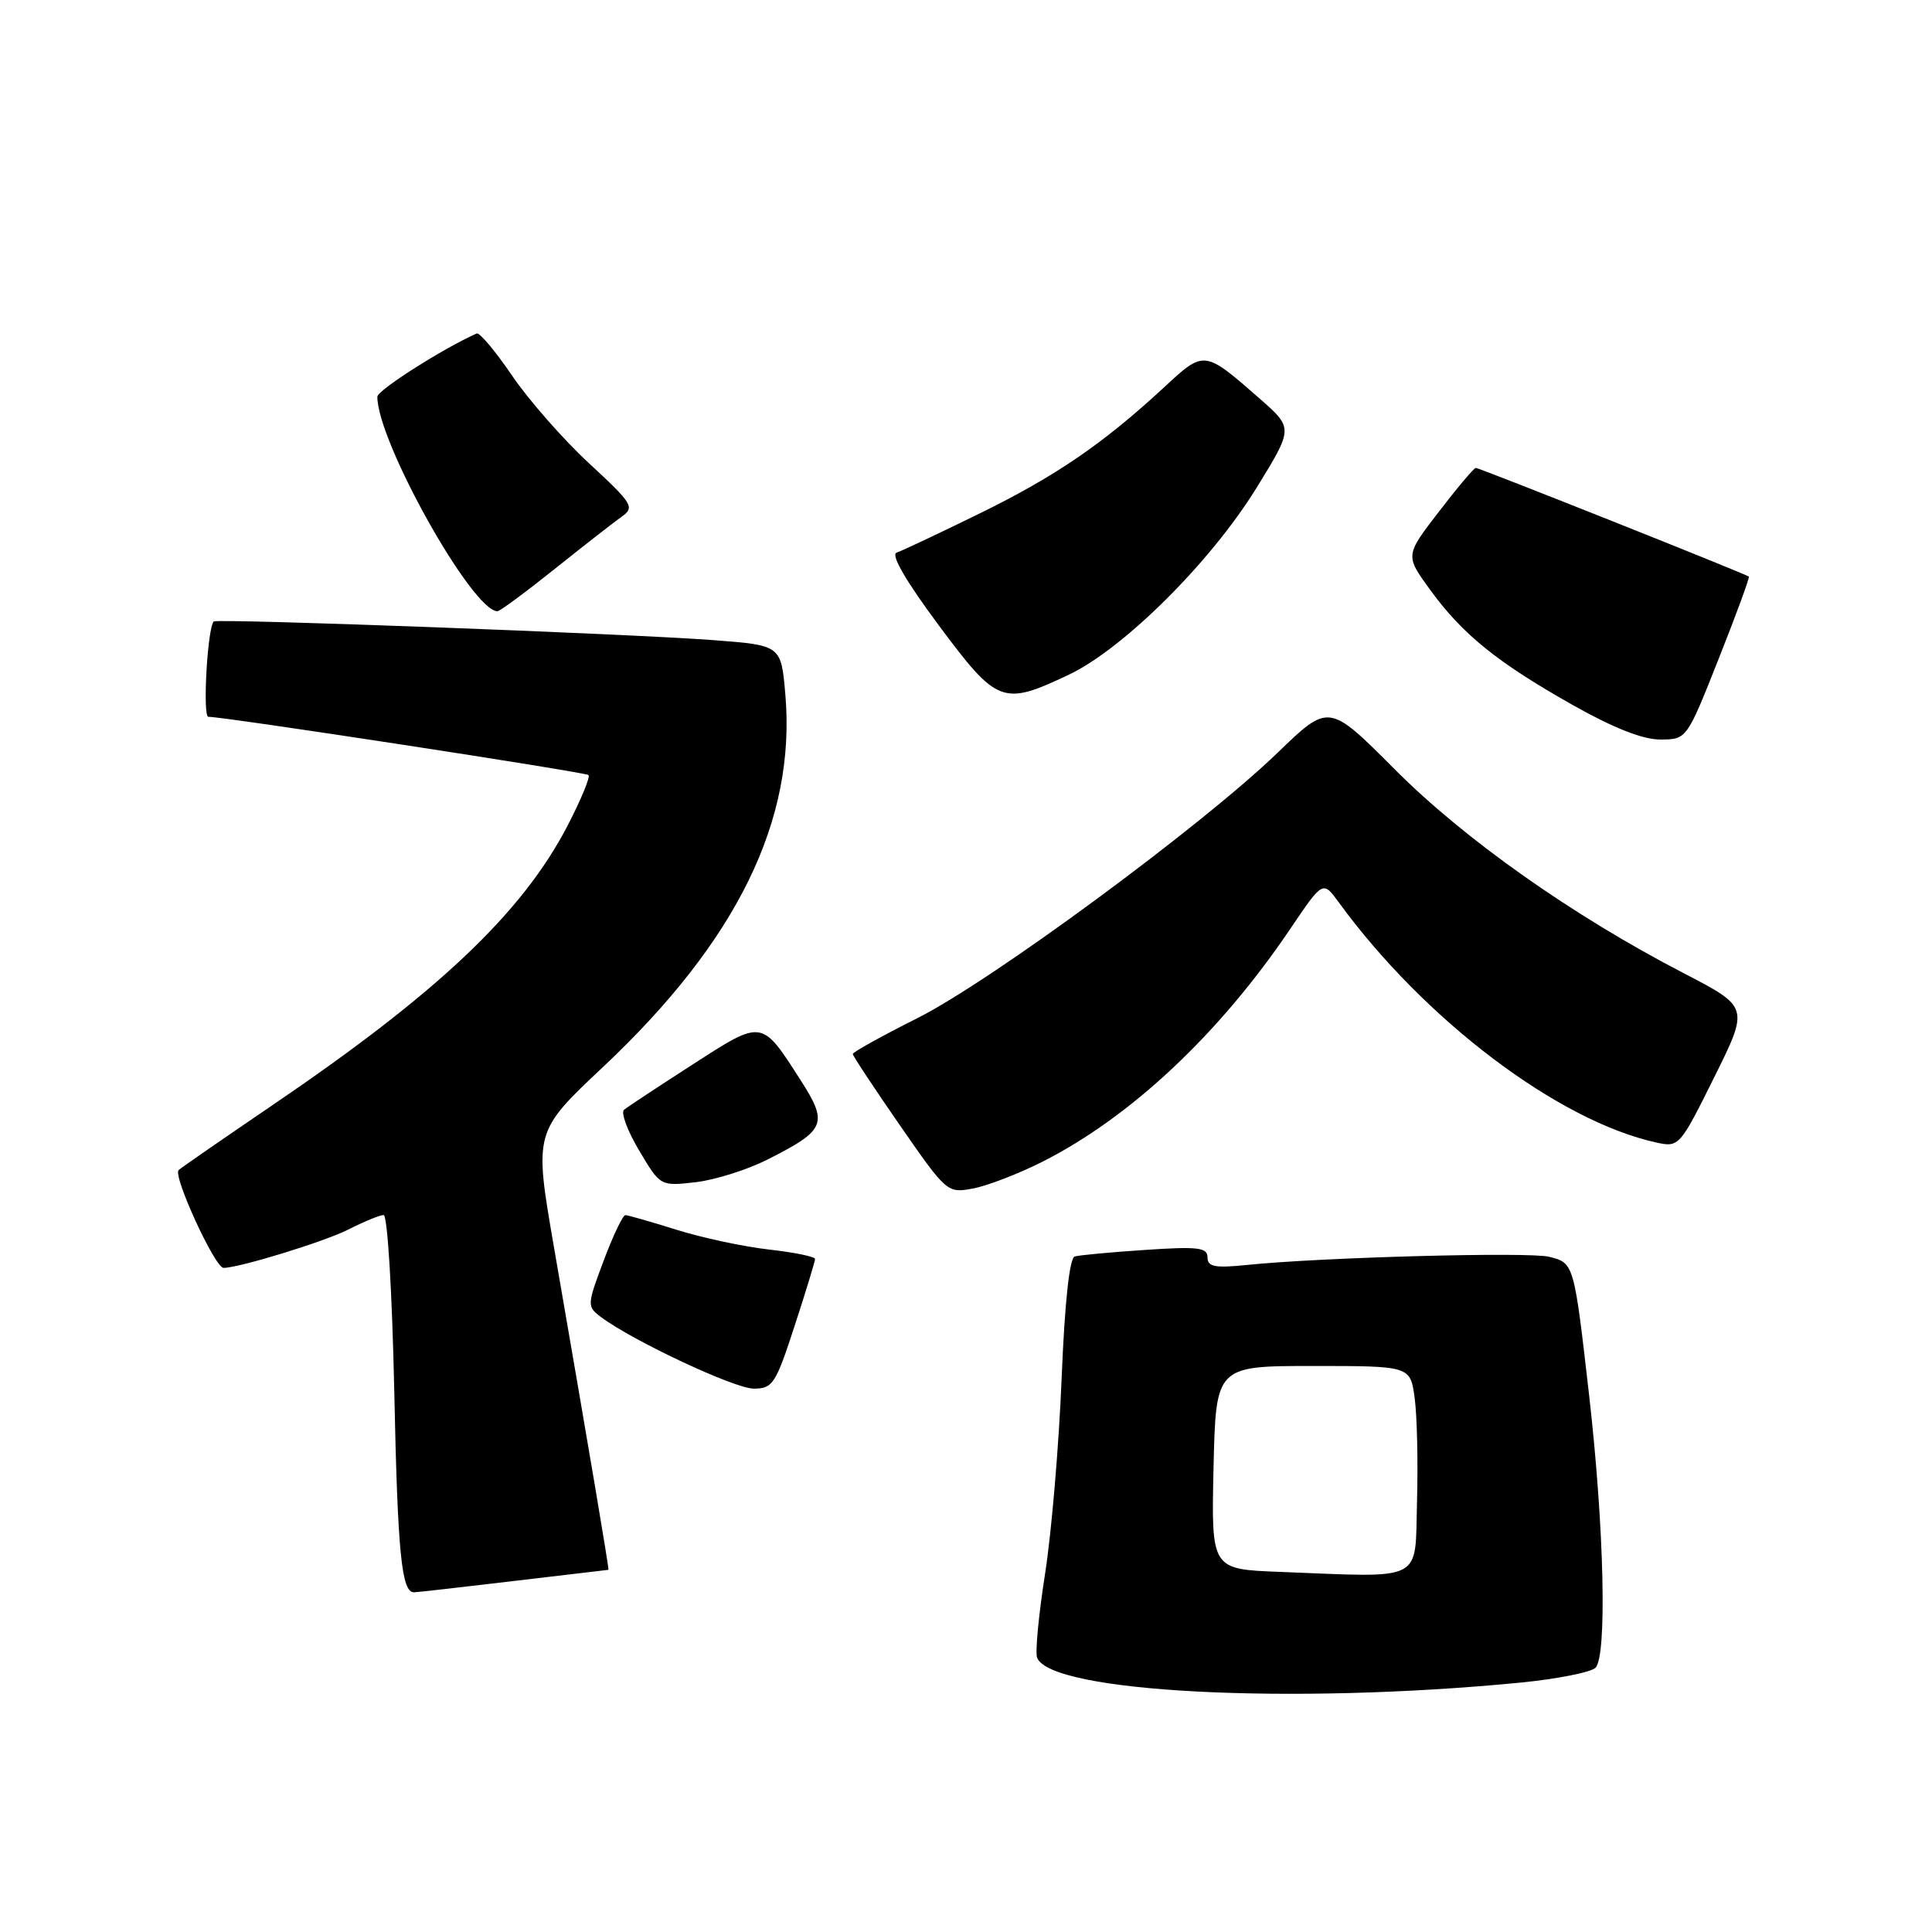 <?xml version="1.0" encoding="UTF-8" standalone="no"?>
<!DOCTYPE svg PUBLIC "-//W3C//DTD SVG 1.1//EN" "http://www.w3.org/Graphics/SVG/1.1/DTD/svg11.dtd" >
<svg xmlns="http://www.w3.org/2000/svg" xmlns:xlink="http://www.w3.org/1999/xlink" version="1.1" viewBox="0 0 256 256">
 <g >
 <path fill="currentColor"
d=" M 201.41 222.96 C 206.30 222.48 210.80 221.59 211.41 220.99 C 212.96 219.43 212.56 202.39 210.58 185.00 C 208.56 167.34 208.57 167.36 205.27 166.53 C 202.59 165.86 175.07 166.60 165.25 167.61 C 160.96 168.05 160.00 167.86 160.00 166.60 C 160.00 165.30 158.75 165.15 151.75 165.62 C 147.21 165.92 143.01 166.31 142.41 166.49 C 141.71 166.70 141.08 172.59 140.67 182.66 C 140.32 191.37 139.34 202.98 138.49 208.45 C 137.63 213.92 137.15 218.96 137.42 219.65 C 139.19 224.26 171.04 225.91 201.41 222.96 Z  M 68.00 209.50 C 74.88 208.68 80.55 208.01 80.62 208.01 C 80.74 208.00 78.28 193.43 73.40 165.24 C 70.76 149.98 70.76 149.98 79.96 141.33 C 97.70 124.62 105.50 108.66 104.06 92.00 C 103.50 85.50 103.50 85.50 94.50 84.82 C 83.07 83.96 28.74 81.93 28.32 82.35 C 27.49 83.18 26.82 95.00 27.61 94.98 C 29.50 94.94 77.53 102.30 77.98 102.70 C 78.24 102.93 77.00 105.94 75.22 109.38 C 69.20 120.98 58.03 131.55 36.00 146.51 C 29.68 150.81 24.13 154.64 23.67 155.04 C 22.86 155.75 28.48 168.00 29.62 168.00 C 31.69 168.00 43.01 164.52 46.15 162.92 C 48.22 161.87 50.33 161.00 50.83 161.00 C 51.35 161.00 51.96 171.23 52.24 184.25 C 52.69 205.82 53.20 211.01 54.86 210.99 C 55.21 210.99 61.12 210.32 68.00 209.50 Z  M 105.29 175.69 C 106.78 171.12 108.00 167.13 108.00 166.82 C 108.00 166.51 105.25 165.95 101.89 165.57 C 98.53 165.19 93.02 164.01 89.64 162.95 C 86.26 161.89 83.22 161.02 82.87 161.01 C 82.53 161.01 81.23 163.72 79.99 167.04 C 77.78 172.93 77.77 173.11 79.61 174.50 C 83.84 177.67 97.34 184.00 99.87 184.00 C 102.39 184.00 102.78 183.40 105.29 175.69 Z  M 138.08 153.96 C 149.81 148.04 161.58 136.99 170.96 123.09 C 175.29 116.68 175.29 116.68 177.39 119.56 C 188.75 135.15 206.49 148.56 219.51 151.40 C 222.47 152.04 222.60 151.90 227.14 142.75 C 231.76 133.45 231.76 133.45 223.13 128.97 C 208.38 121.33 194.06 111.23 184.79 101.92 C 176.08 93.18 176.08 93.18 169.30 99.73 C 159.27 109.42 131.34 130.00 121.54 134.92 C 116.84 137.28 113.00 139.41 113.00 139.66 C 113.00 139.90 115.81 144.16 119.25 149.12 C 125.43 158.04 125.53 158.12 128.93 157.48 C 130.83 157.13 134.94 155.54 138.08 153.96 Z  M 101.73 153.63 C 109.43 149.74 109.78 148.88 106.06 143.09 C 100.88 135.02 101.08 135.05 91.75 141.07 C 87.21 143.99 83.14 146.68 82.69 147.05 C 82.24 147.42 83.14 149.85 84.69 152.45 C 87.50 157.18 87.50 157.18 92.17 156.65 C 94.74 156.35 99.04 155.00 101.73 153.63 Z  M 227.73 87.30 C 230.06 81.43 231.86 76.53 231.73 76.40 C 231.38 76.07 196.04 62.00 195.55 62.00 C 195.31 62.00 193.11 64.61 190.66 67.80 C 186.19 73.60 186.19 73.60 189.49 78.14 C 193.78 84.04 198.37 87.76 208.36 93.40 C 213.76 96.45 217.68 98.00 220.00 97.99 C 223.50 97.98 223.50 97.98 227.73 87.30 Z  M 141.59 89.42 C 148.89 85.96 160.43 74.48 166.51 64.62 C 171.37 56.73 171.37 56.73 166.94 52.84 C 159.54 46.36 159.59 46.37 154.25 51.32 C 146.15 58.81 139.87 63.11 129.78 68.05 C 124.43 70.67 119.49 73.00 118.80 73.23 C 118.00 73.50 120.06 77.03 124.37 82.83 C 132.16 93.29 132.84 93.55 141.59 89.42 Z  M 73.50 75.39 C 77.35 72.31 81.35 69.19 82.38 68.46 C 84.13 67.22 83.85 66.75 78.03 61.37 C 74.61 58.20 70.02 52.97 67.83 49.74 C 65.64 46.52 63.54 44.02 63.16 44.19 C 58.68 46.18 50.00 51.71 50.00 52.57 C 50.00 58.52 62.61 81.03 65.92 80.99 C 66.24 80.99 69.65 78.47 73.50 75.39 Z  M 169.50 208.28 C 160.50 207.93 160.50 207.93 160.80 194.47 C 161.11 181.00 161.11 181.00 173.99 181.00 C 186.88 181.00 186.88 181.00 187.45 185.25 C 187.77 187.59 187.91 193.78 187.76 199.00 C 187.46 209.79 188.96 209.03 169.50 208.28 Z "/>
</g>
</svg>